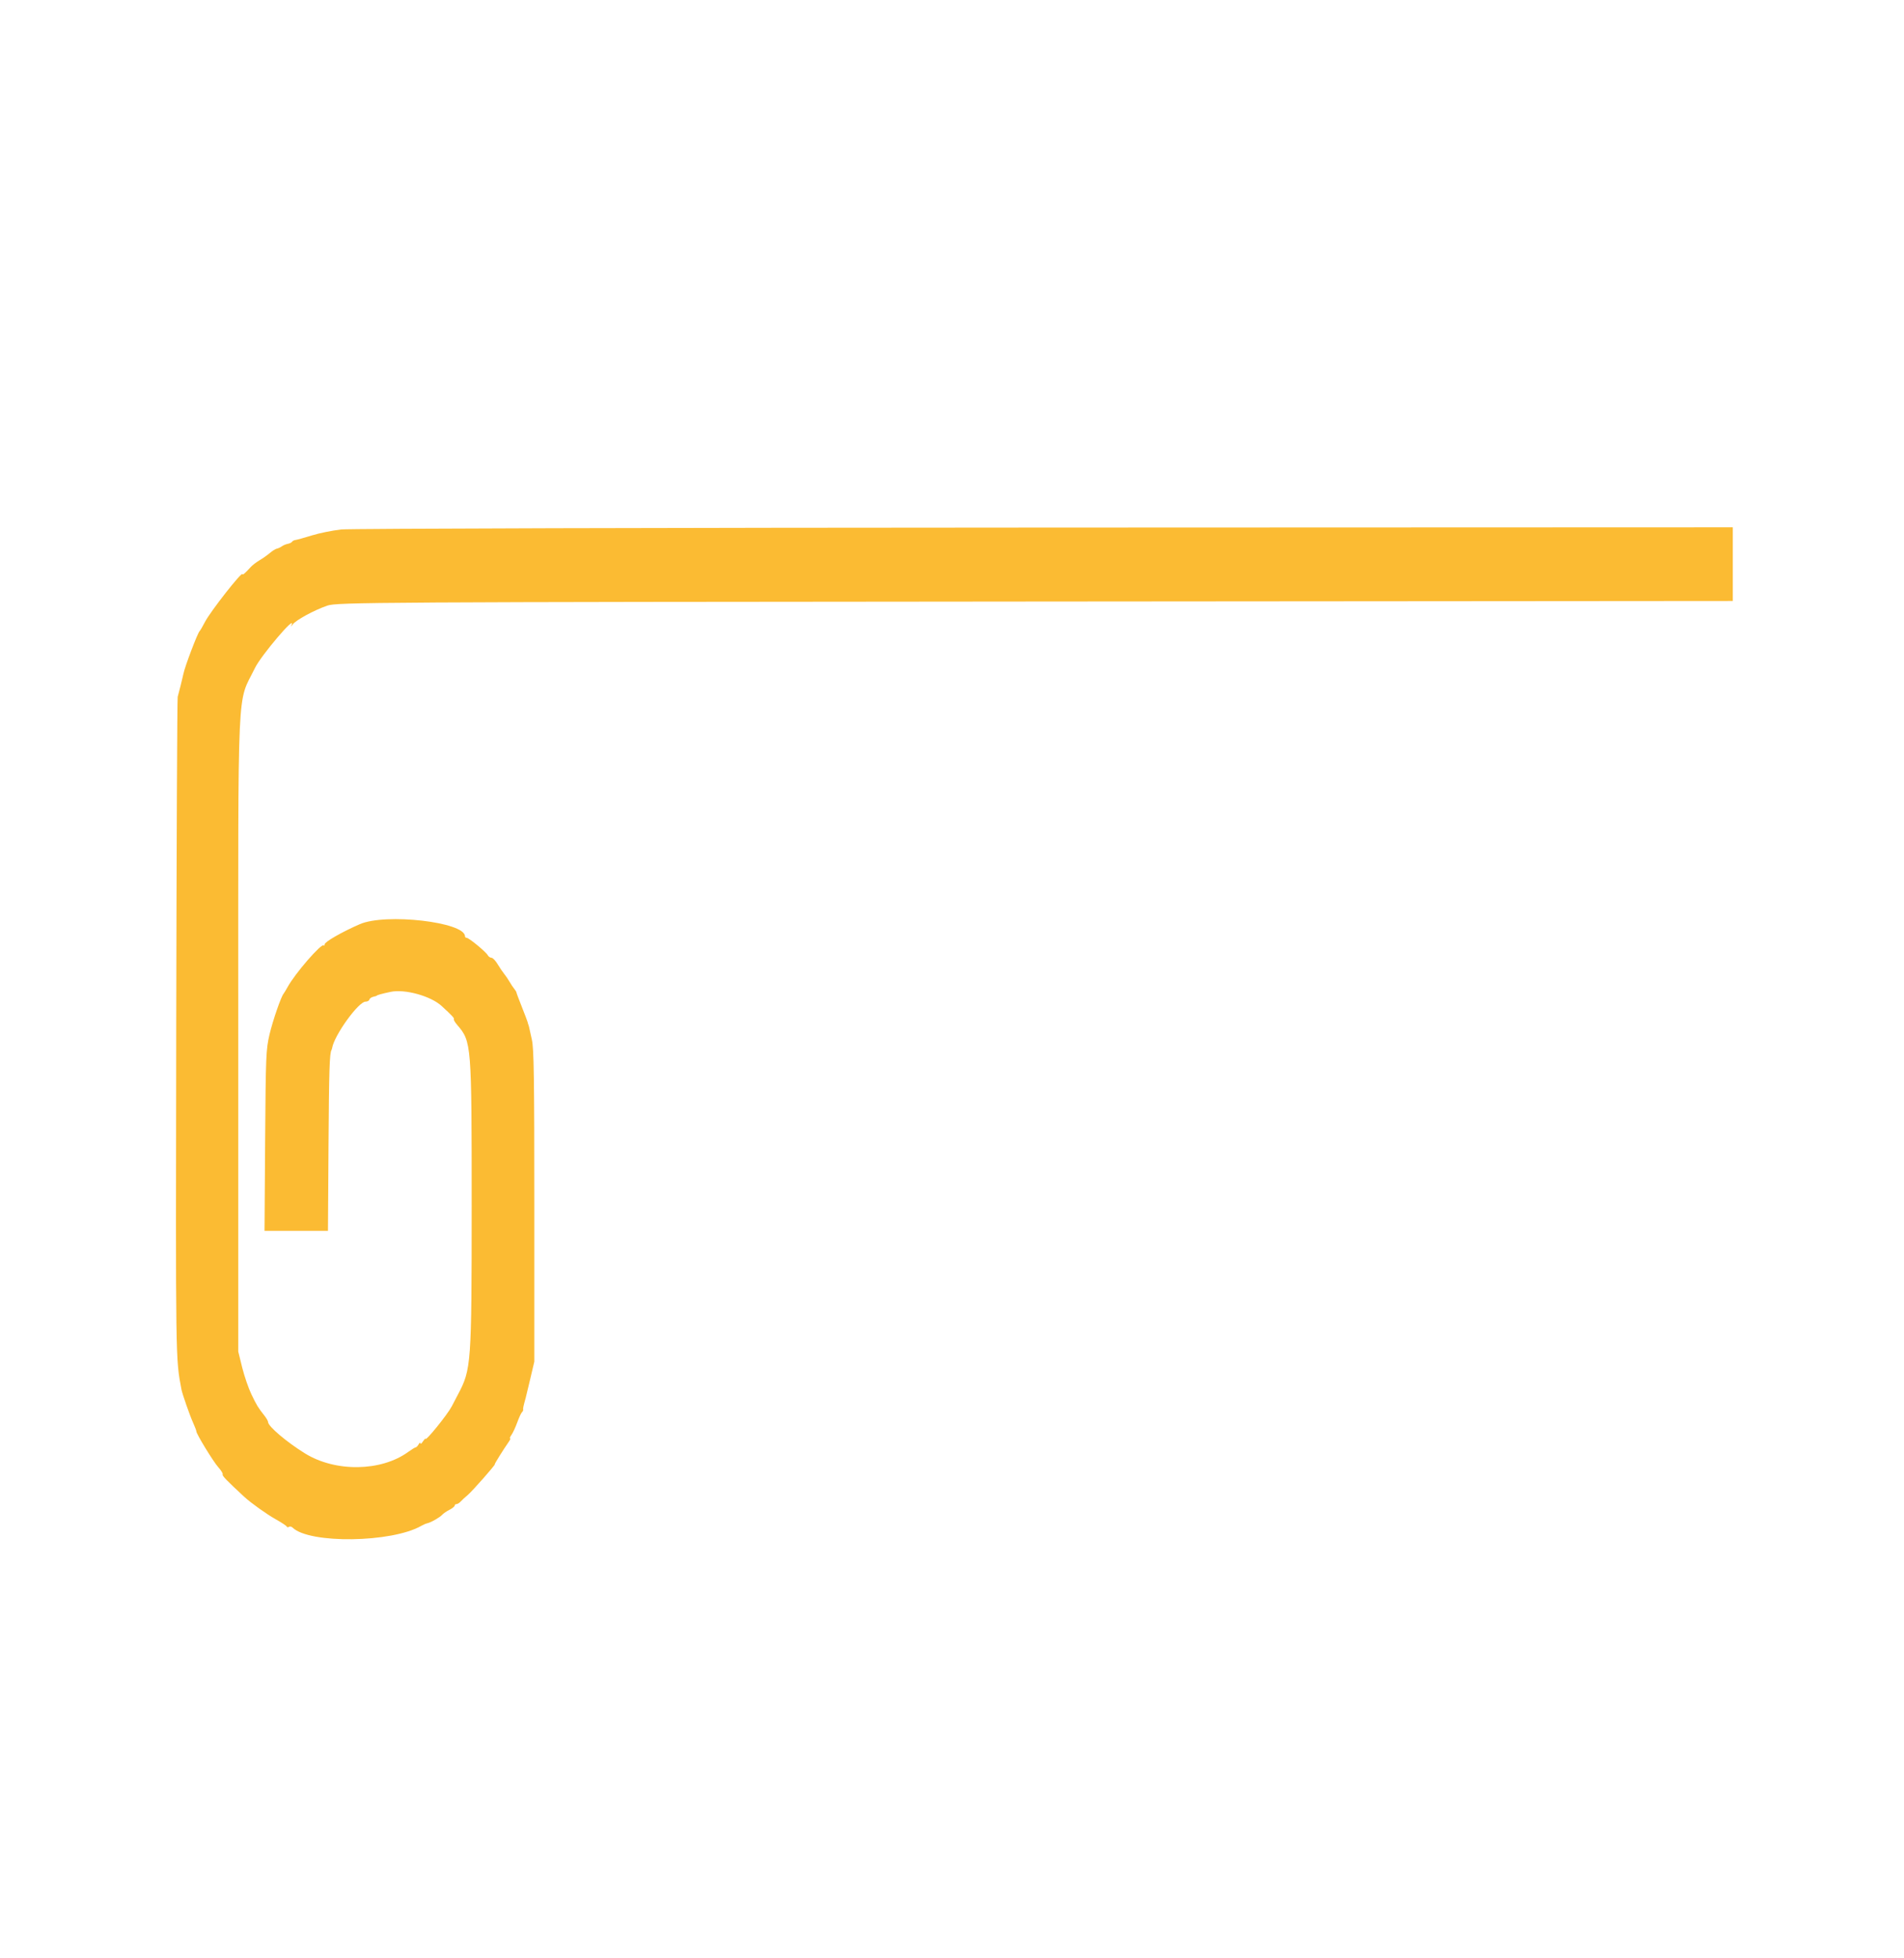 <?xml version="1.0" encoding="UTF-8" standalone="no"?>
<!-- Created with Inkscape (http://www.inkscape.org/) -->

<svg
   xmlns:dc="http://purl.org/dc/elements/1.1/"
   xmlns:cc="http://creativecommons.org/ns#"
   xmlns:rdf="http://www.w3.org/1999/02/22-rdf-syntax-ns#"
   xmlns:svg="http://www.w3.org/2000/svg"
   xmlns="http://www.w3.org/2000/svg"
   xmlns:sodipodi="http://sodipodi.sourceforge.net/DTD/sodipodi-0.dtd"
   xmlns:inkscape="http://www.inkscape.org/namespaces/inkscape"
   width="31.03mm"
   height="31.9mm"
   viewBox="0 0 31.03 31.9"
   version="1.1"
   id="svg27"
   inkscape:version="0.92.4 (unknown)"
   sodipodi:docname="logo-dark-small.svg">
  <defs
     id="defs21" />
  <sodipodi:namedview
     id="base"
     pagecolor="#ffffff"
     bordercolor="#666666"
     borderopacity="1.0"
     inkscape:pageopacity="0.0"
     inkscape:pageshadow="2"
     inkscape:zoom="1.0761588"
     inkscape:cx="90.071895"
     inkscape:cy="86.78371"
     inkscape:document-units="mm"
     inkscape:current-layer="layer1"
     showgrid="false"
     inkscape:window-width="891"
     inkscape:window-height="529"
     inkscape:window-x="1664"
     inkscape:window-y="624"
     inkscape:window-maximized="0" />
  <g
     inkscape:label="Layer 1"
     inkscape:groupmode="layer"
     id="layer1"
     transform="translate(0,-265.1)">
    <path
       inkscape:connector-curvature="0"
       style="fill:#fbbb33;fill-rule:evenodd;stroke:none;stroke-width:0.181"
       id="path0"
       d="m 5.556,273.727 c -0.138,0.015 -0.351,0.058 -0.474,0.096 -0.123,0.038 -0.242,0.071 -0.265,0.074 -0.023,0.002 -0.049,0.016 -0.057,0.029 -0.008,0.013 -0.04,0.028 -0.07,0.034 -0.03,0.005 -0.073,0.024 -0.096,0.04 -0.023,0.017 -0.06,0.034 -0.081,0.038 -0.022,0.004 -0.072,0.035 -0.112,0.069 -0.04,0.034 -0.116,0.088 -0.17,0.12 -0.054,0.032 -0.119,0.082 -0.145,0.111 -0.085,0.095 -0.134,0.137 -0.134,0.116 0,-0.059 -0.524,0.608 -0.613,0.781 -0.037,0.071 -0.075,0.137 -0.085,0.146 -0.034,0.031 -0.241,0.577 -0.265,0.698 -0.012,0.06 -0.078,0.324 -0.093,0.373 -0.008,0.027 -0.019,2.452 -0.024,5.39 -0.009,5.509 -0.011,5.38 0.085,5.894 0.013,0.071 0.138,0.429 0.19,0.543 0.03,0.067 0.054,0.129 0.053,0.139 -0.004,0.037 0.278,0.498 0.358,0.586 0.046,0.051 0.078,0.103 0.071,0.117 -0.011,0.021 0.065,0.099 0.351,0.364 0.111,0.102 0.366,0.284 0.516,0.368 0.092,0.051 0.171,0.104 0.177,0.117 0.005,0.013 0.021,0.016 0.036,0.005 0.015,-0.011 0.042,-0.005 0.06,0.013 0.276,0.266 1.618,0.246 2.098,-0.03 0.031,-0.018 0.075,-0.037 0.098,-0.042 0.06,-0.013 0.203,-0.095 0.242,-0.138 0.019,-0.021 0.072,-0.058 0.119,-0.081 0.046,-0.024 0.084,-0.055 0.084,-0.068 0,-0.014 0.014,-0.025 0.03,-0.025 0.016,0 0.046,-0.018 0.067,-0.041 0.02,-0.022 0.071,-0.07 0.114,-0.105 0.078,-0.066 0.463,-0.503 0.443,-0.503 -0.01,0 0.136,-0.234 0.227,-0.365 0.022,-0.031 0.032,-0.057 0.022,-0.057 -0.01,0 3.29e-4,-0.026 0.023,-0.057 0.022,-0.031 0.065,-0.123 0.094,-0.203 0.029,-0.08 0.064,-0.155 0.077,-0.166 0.013,-0.011 0.022,-0.03 0.019,-0.042 -0.004,-0.019 0.003,-0.053 0.043,-0.198 0.005,-0.018 0.038,-0.157 0.074,-0.308 l 0.065,-0.276 v -2.533 c 0,-2.114 -0.007,-2.563 -0.04,-2.712 -0.022,-0.098 -0.043,-0.19 -0.045,-0.203 -0.003,-0.013 -0.008,-0.032 -0.012,-0.041 -0.004,-0.009 -0.009,-0.027 -0.012,-0.041 -0.003,-0.013 -0.045,-0.125 -0.094,-0.248 -0.049,-0.123 -0.089,-0.23 -0.089,-0.238 0,-0.008 -0.016,-0.033 -0.035,-0.057 -0.019,-0.023 -0.054,-0.075 -0.077,-0.116 -0.023,-0.04 -0.062,-0.097 -0.086,-0.126 -0.024,-0.029 -0.072,-0.1 -0.107,-0.158 -0.034,-0.058 -0.08,-0.106 -0.101,-0.106 -0.021,0 -0.049,-0.019 -0.061,-0.042 -0.029,-0.054 -0.307,-0.283 -0.343,-0.283 -0.015,0 -0.028,-0.011 -0.028,-0.025 0,-0.232 -1.293,-0.381 -1.715,-0.197 -0.288,0.125 -0.572,0.288 -0.572,0.328 0,0.019 -0.007,0.027 -0.015,0.017 -0.035,-0.041 -0.467,0.456 -0.589,0.679 -0.028,0.05 -0.057,0.099 -0.065,0.108 -0.041,0.046 -0.176,0.437 -0.23,0.666 -0.057,0.245 -0.061,0.341 -0.071,1.729 l -0.01,1.469 h 0.517 0.517 l 0.009,-1.404 c 0.008,-1.207 0.017,-1.496 0.049,-1.543 0.003,-0.005 0.007,-0.019 0.01,-0.032 0.034,-0.207 0.429,-0.755 0.544,-0.755 0.029,0 0.058,-0.015 0.063,-0.034 0.005,-0.019 0.035,-0.04 0.065,-0.046 0.03,-0.007 0.055,-0.014 0.055,-0.017 0,-0.009 0.081,-0.032 0.223,-0.062 0.233,-0.051 0.659,0.067 0.836,0.231 0.169,0.155 0.21,0.2 0.198,0.213 -0.007,0.009 0.017,0.051 0.055,0.095 0.233,0.271 0.235,0.304 0.235,2.939 -5.18e-4,2.588 -0.006,2.671 -0.223,3.08 -0.014,0.027 -0.06,0.114 -0.102,0.195 -0.07,0.134 -0.428,0.576 -0.428,0.528 0,-0.012 -0.018,0.008 -0.041,0.042 -0.022,0.035 -0.041,0.049 -0.042,0.031 -6.11e-4,-0.018 -0.013,-0.011 -0.028,0.016 -0.015,0.027 -0.036,0.049 -0.048,0.05 -0.012,5.4e-4 -0.066,0.034 -0.12,0.073 -0.441,0.322 -1.186,0.334 -1.684,0.026 -0.298,-0.184 -0.602,-0.442 -0.602,-0.511 0,-0.017 -0.028,-0.066 -0.063,-0.109 C 4.205,288.03 4.184,287.996 4.096,287.813 4.05,287.717 3.983,287.522 3.947,287.379 l -0.064,-0.26 v -5.163 c 0,-5.905 -0.024,-5.367 0.272,-5.973 0.101,-0.207 0.678,-0.885 0.596,-0.7 -0.013,0.029 -0.006,0.026 0.018,-0.008 0.05,-0.071 0.345,-0.232 0.564,-0.308 0.159,-0.055 0.71,-0.059 11.537,-0.067 l 11.37,-0.009 v -0.6 -0.6 l -11.216,0.004 c -6.169,0.002 -11.329,0.016 -11.468,0.031" />
  </g>
</svg>
